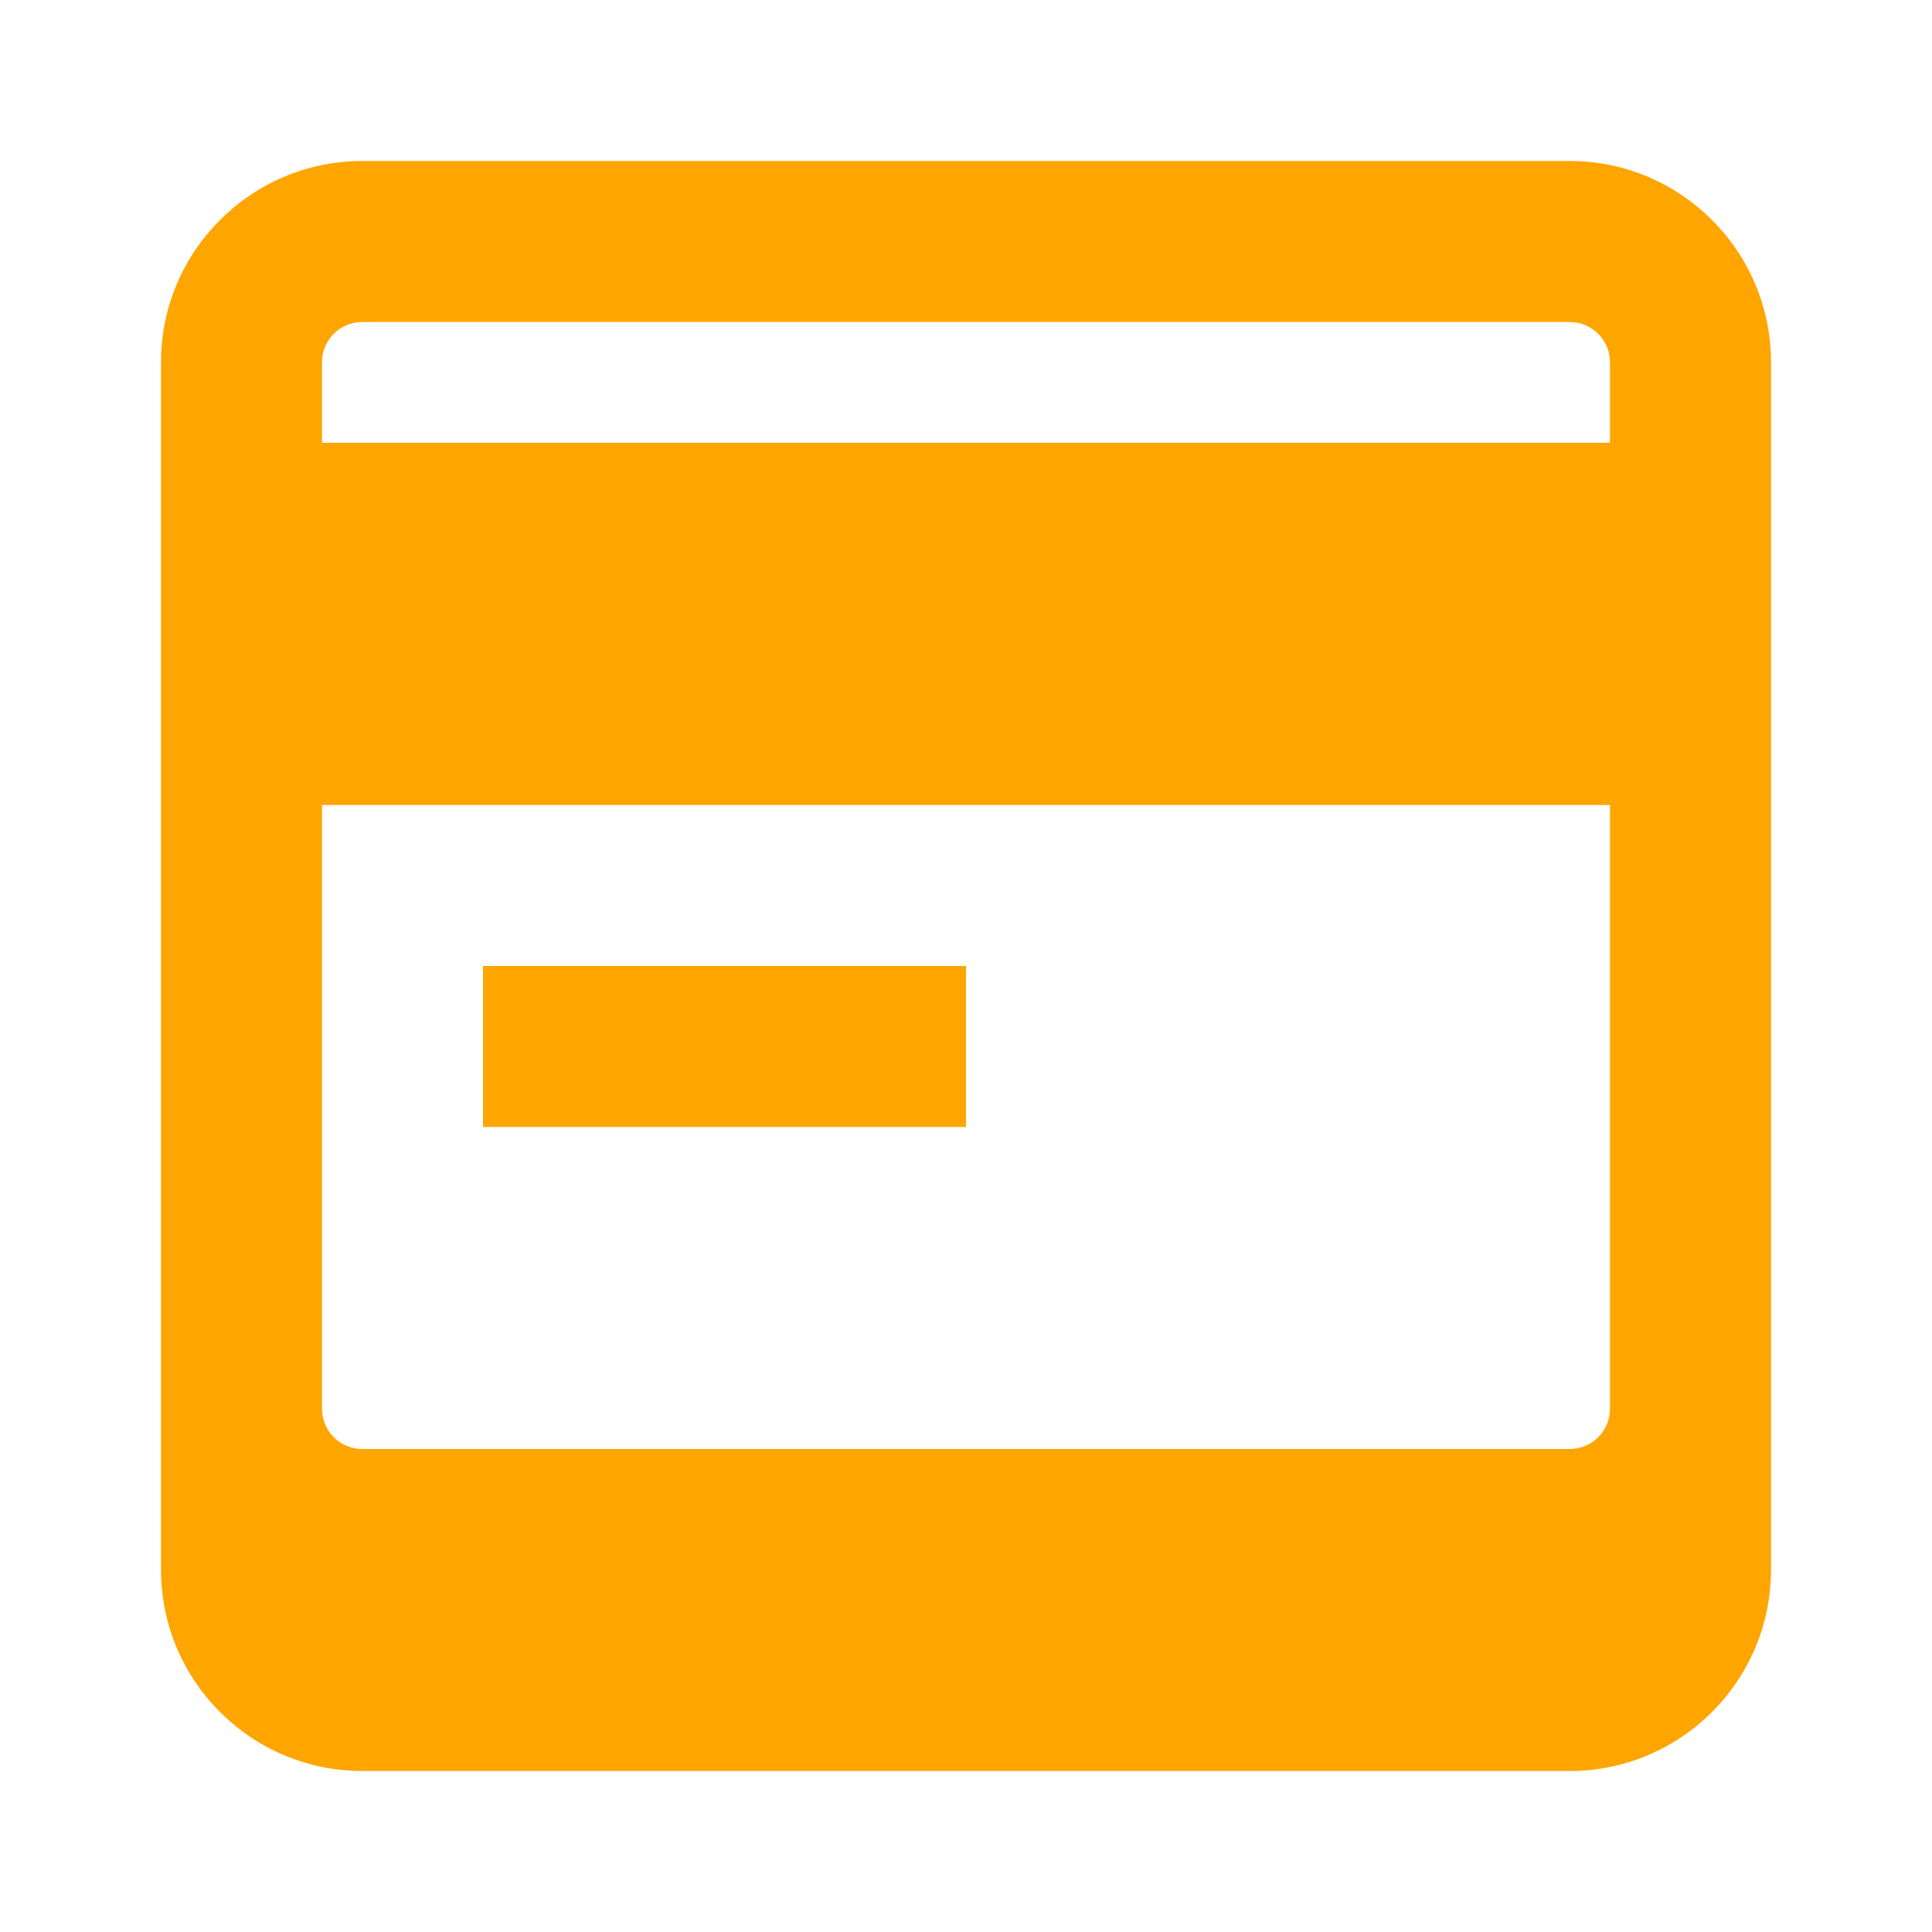 <svg xmlns="http://www.w3.org/2000/svg" width="24" height="24" viewBox="0 0 24 24">
    <rect x="0" y="0" width="24" height="24" fill="#FFFFFF" />
    <path d="M19.5,2h-15C3.121,2,2,3.121,2,4.5v15C2,20.879,3.121,22,4.5,22h15c1.379,0,2.5-1.121,2.5-2.5v-15C22,3.121,20.879,2,19.5,2z M4.5,4h15c0.276,0,0.5,0.224,0.5,0.5v1h-16v-1C4,4.224,4.224,4,4.5,4z M19.5,18h-15c-0.276,0-0.5-0.224-0.5-0.5V10h16v7.5C20,17.776,19.776,18,19.5,18z M6,12h6v2H6V12z" fill="#FFA500"/>
  </svg>
  